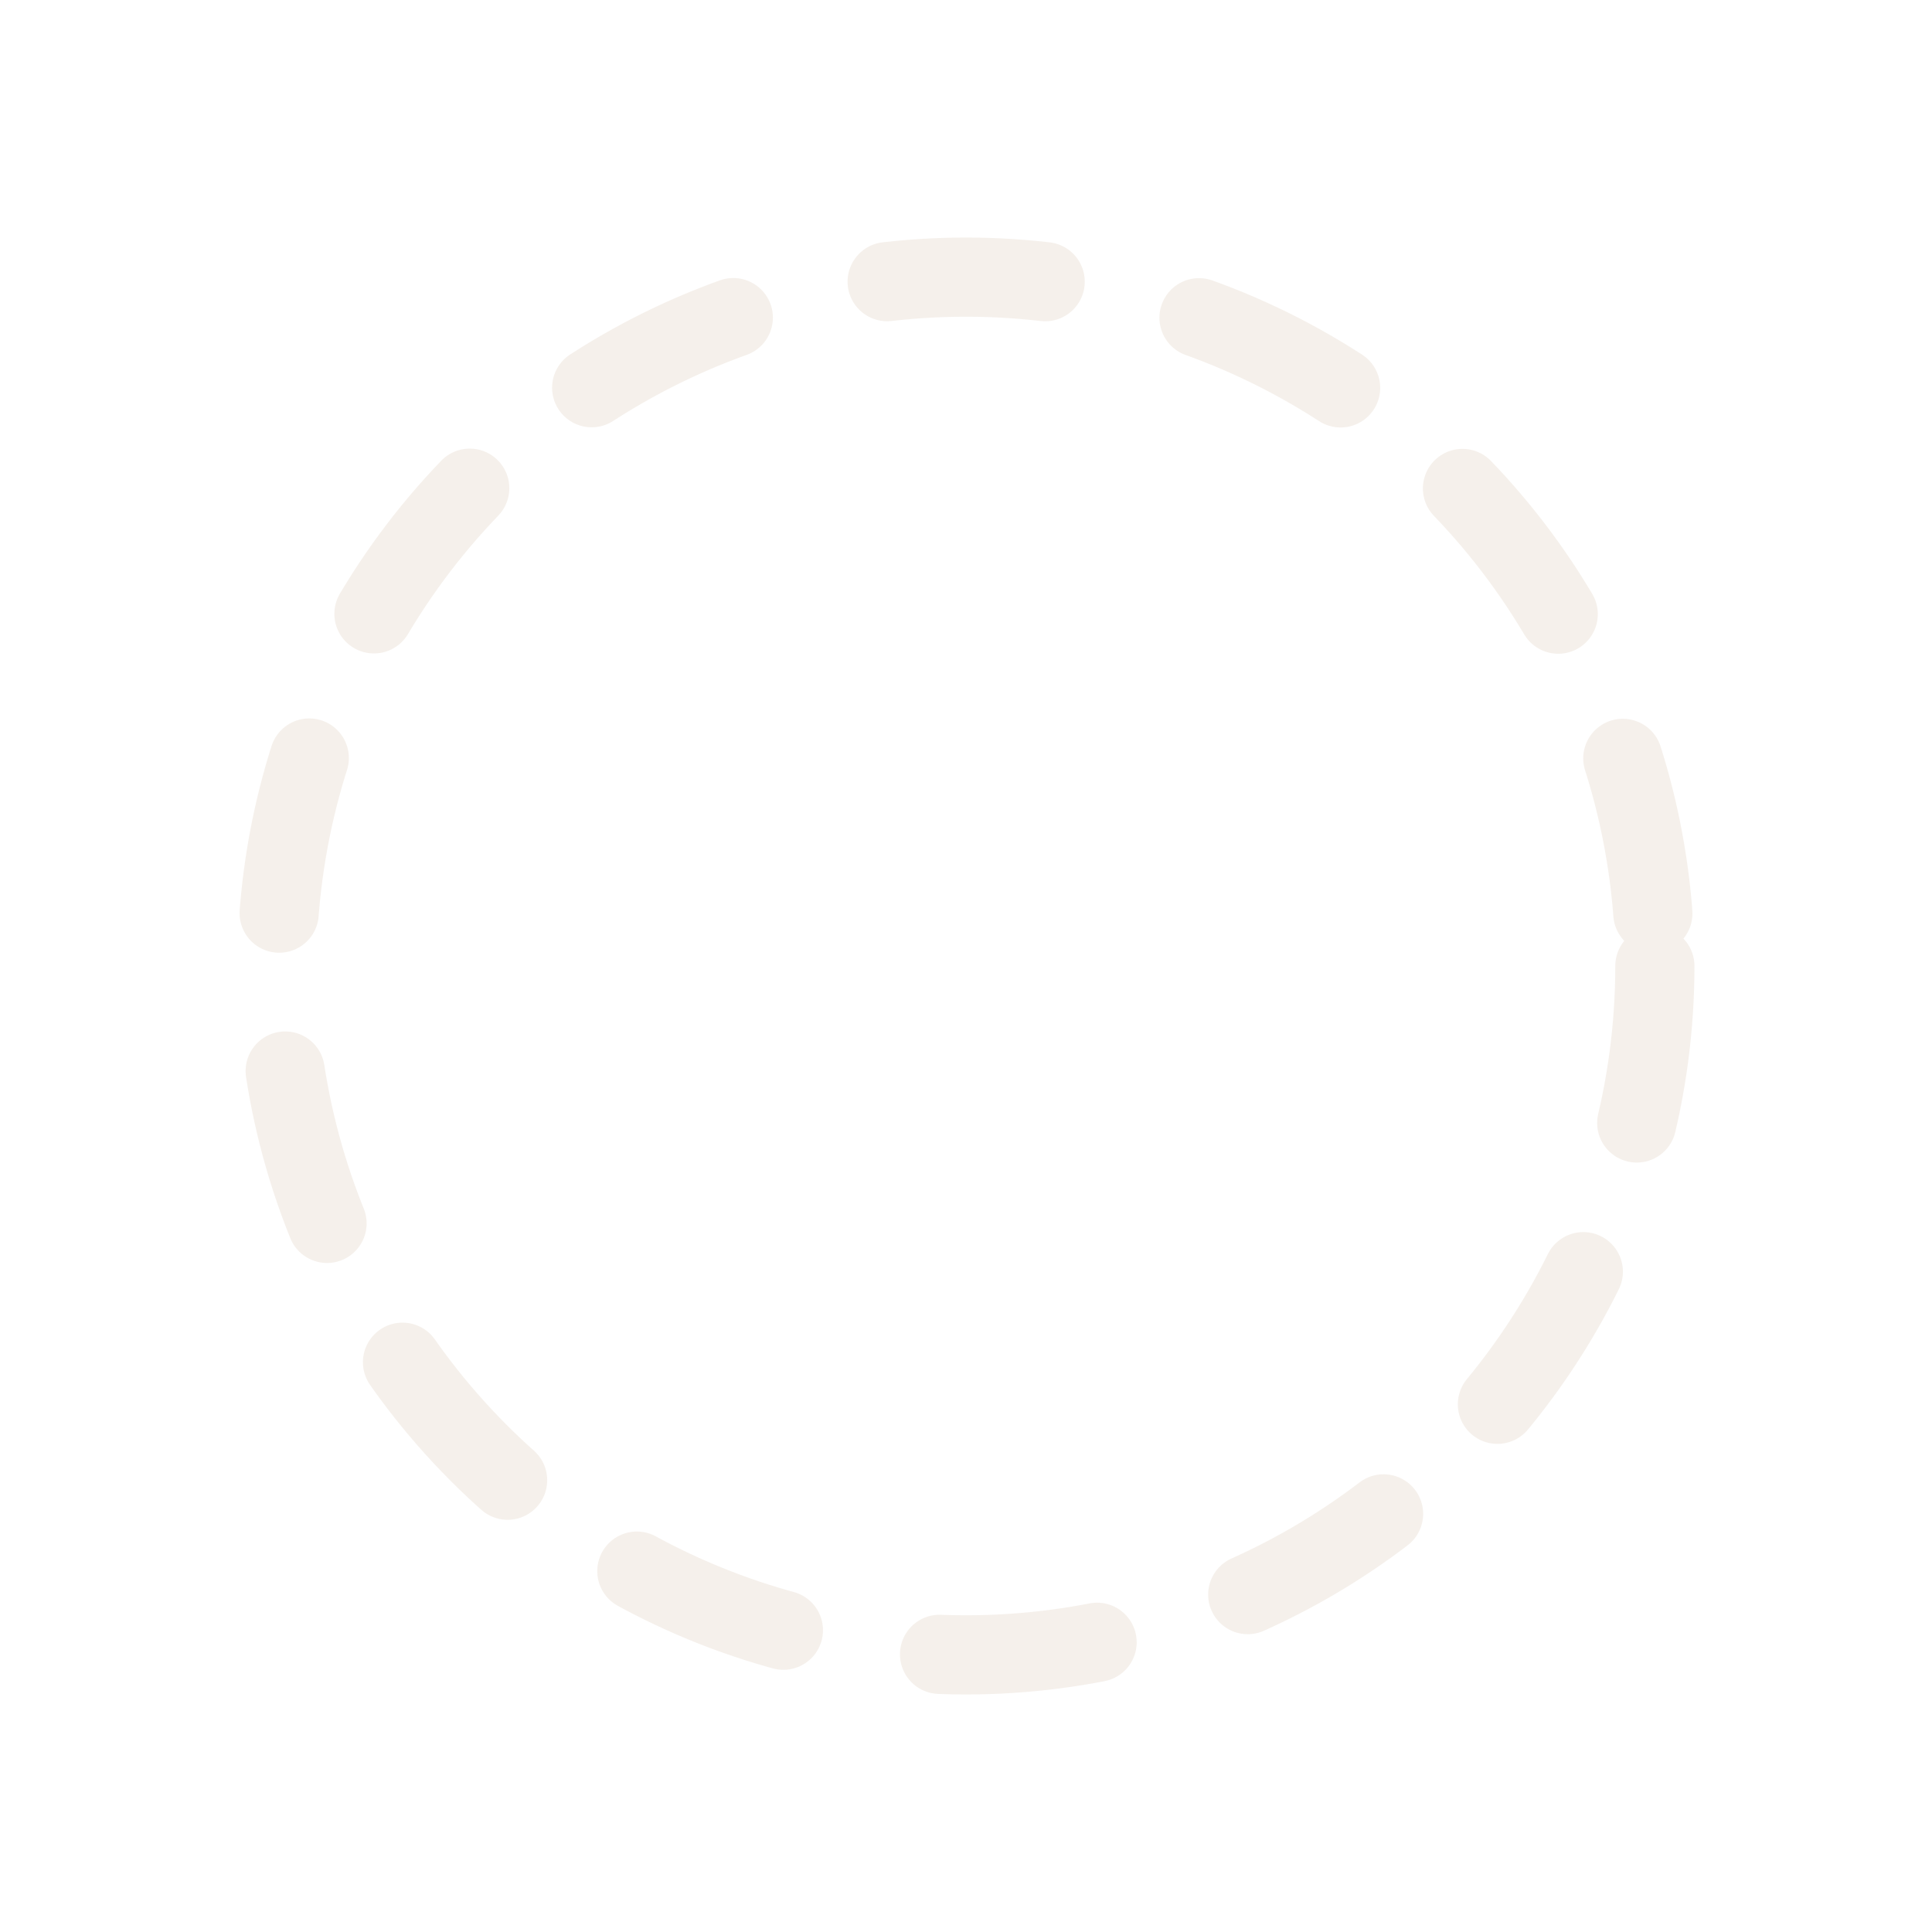 <svg xmlns="http://www.w3.org/2000/svg" xmlns:xlink="http://www.w3.org/1999/xlink" width="122" height="122" viewBox="0 0 122 122">
  <defs>
    <style>
      .circle-6-cls-1, .circle-6-cls-3 {
        fill: none;
      }

      .circle-6-cls-1 {
        stroke: #ede4db;
        stroke-linecap: round;
        stroke-width: 5px;
        stroke-dasharray: 10 10;
        opacity: 0.552;
      }

      .circle-6-cls-2 {
        stroke: none;
      }

      .circle-6-cls-4 {
        filter: url(#circle-6);
      }
    </style>
    <filter id="circle-6" x="0" y="0" width="122" height="122" filterUnits="userSpaceOnUse">
      <feOffset input="SourceAlpha"/>
      <feGaussianBlur stdDeviation="5" result="blur"/>
      <feFlood flood-color="#fff" flood-opacity="0.322"/>
      <feComposite operator="in" in2="blur"/>
      <feComposite in="SourceGraphic"/>
    </filter>
  </defs>
  <g class="circle-6-cls-4" transform="matrix(1, 0, 0, 1, 0, 0)">
    <g id="circle-6-2" data-name="circle-6" class="circle-6-cls-1" transform="translate(15 15)">
      <circle class="circle-6-cls-2" cx="46" cy="46" r="46"/>
      <circle class="circle-6-cls-3" cx="46" cy="46" r="43.5"/>
    </g>
  </g>
</svg>
